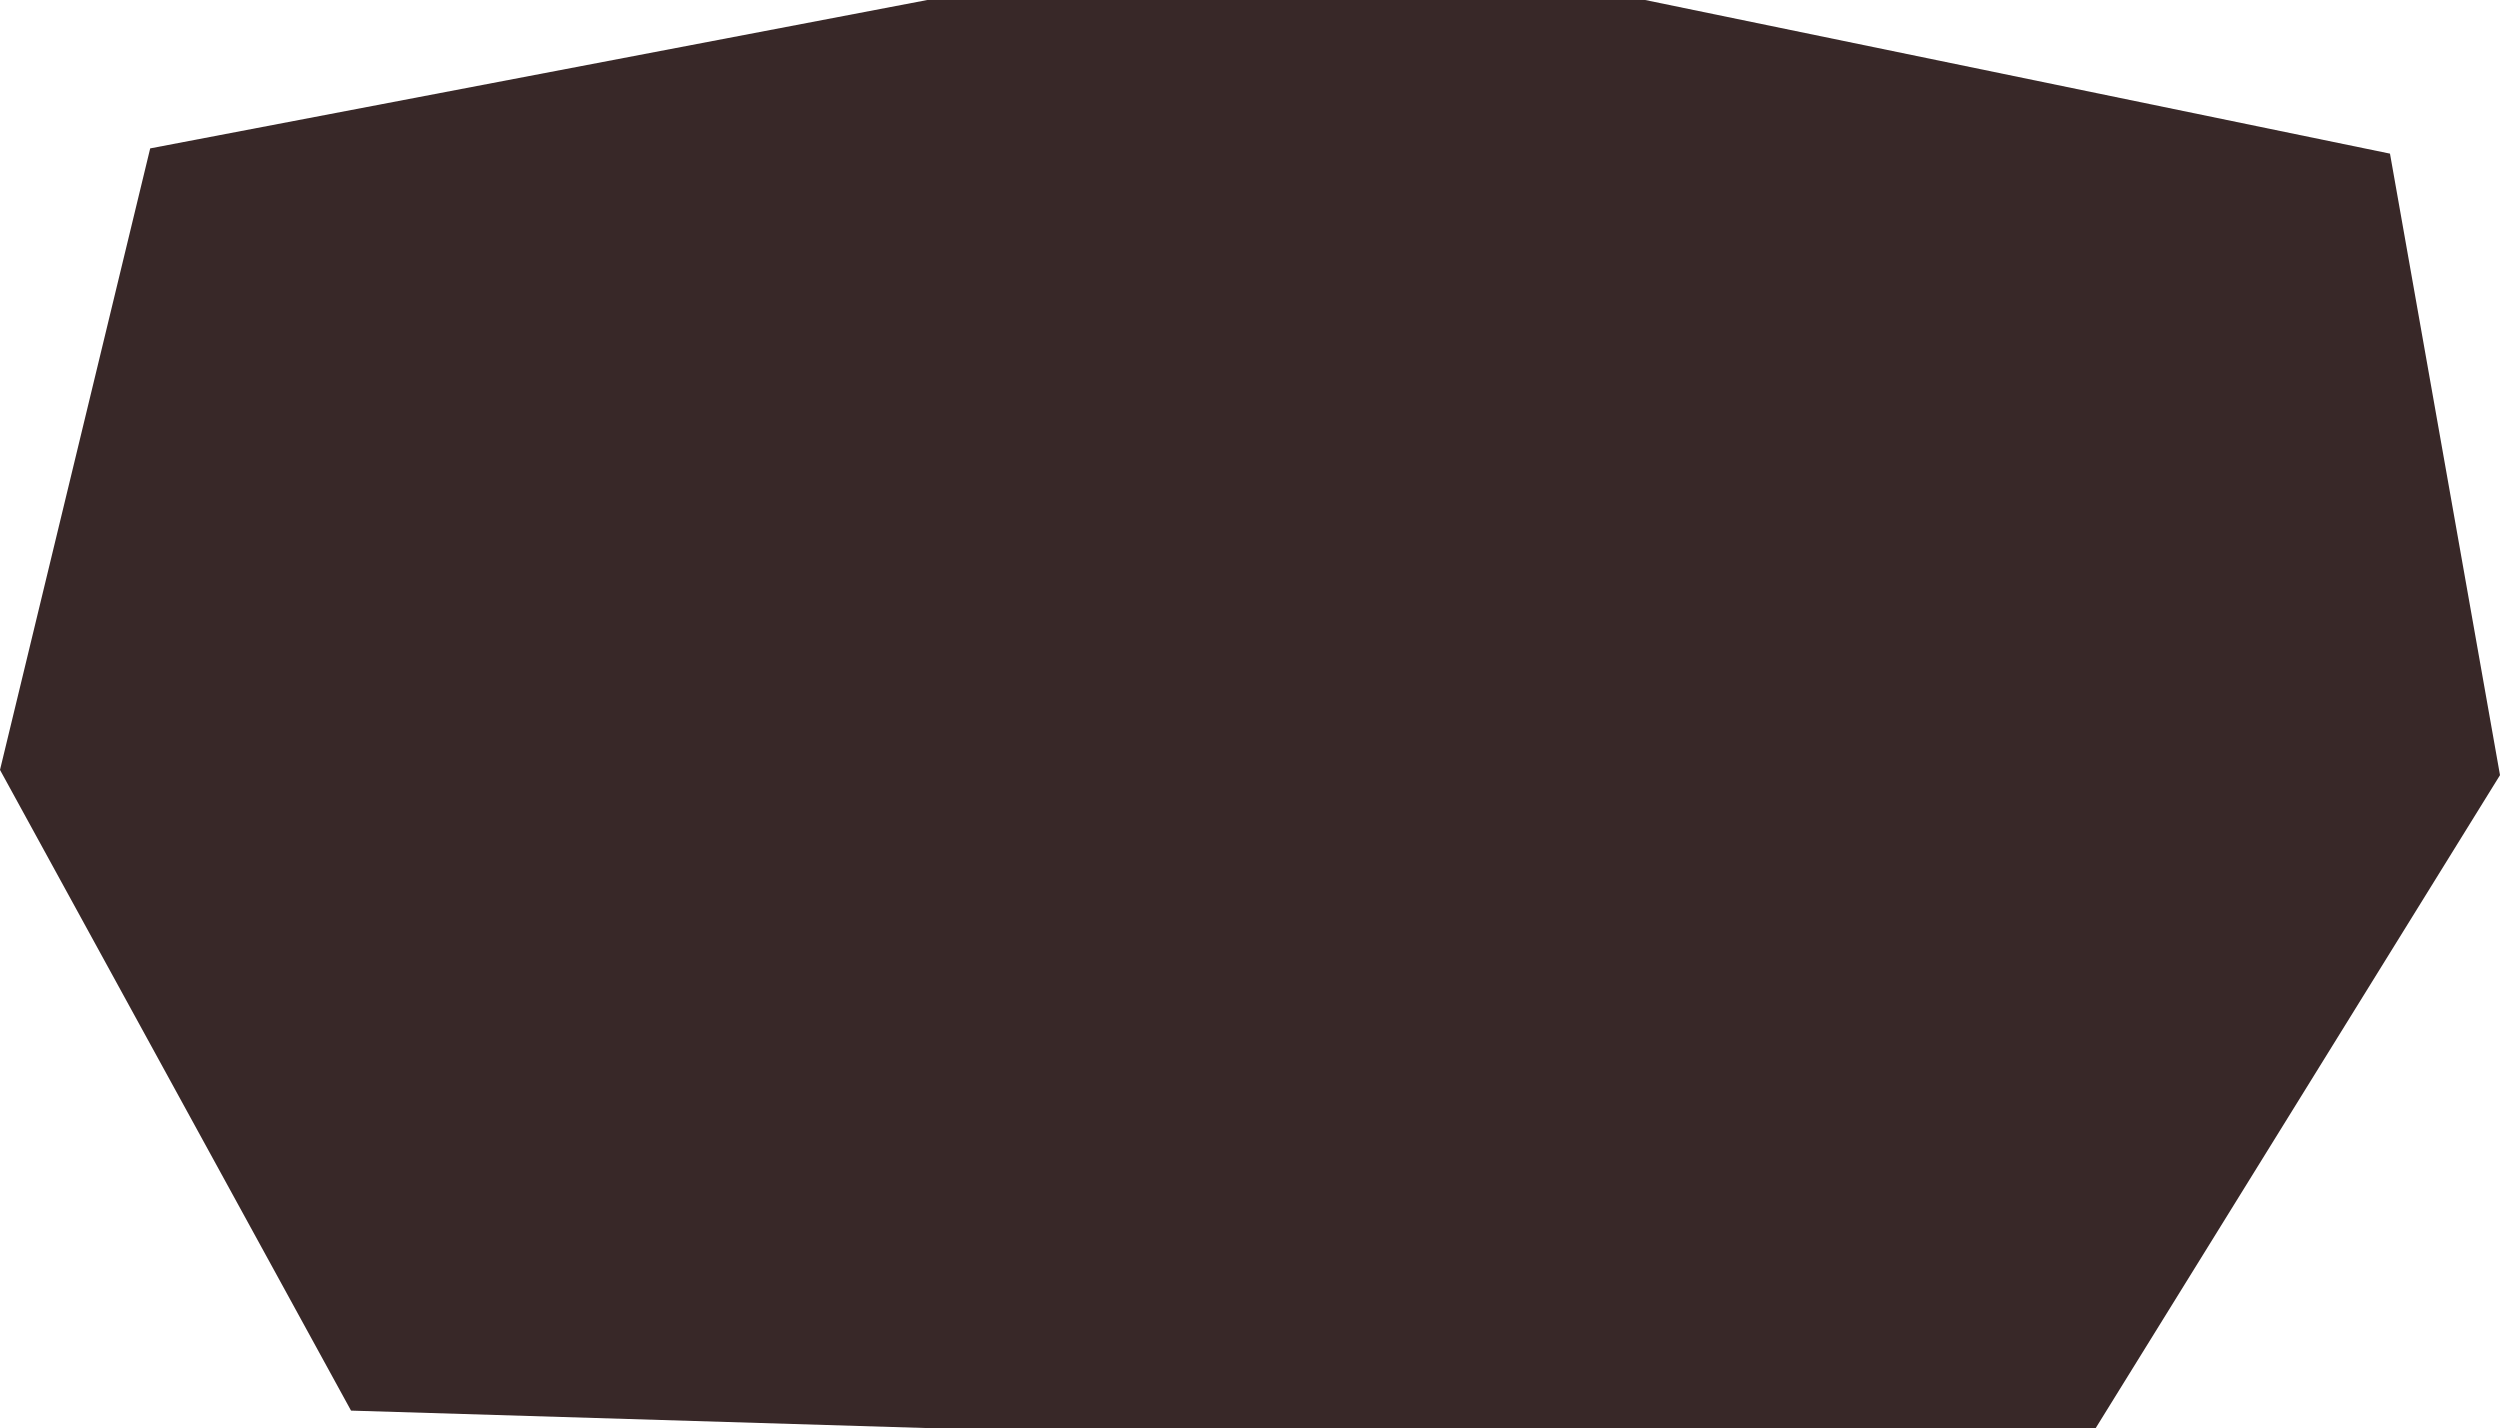 <?xml version="1.0" encoding="utf-8"?>
<!-- Generator: Adobe Illustrator 23.0.1, SVG Export Plug-In . SVG Version: 6.00 Build 0)  -->
<svg version="1.1" id="Layer_1" xmlns="http://www.w3.org/2000/svg" xmlns:xlink="http://www.w3.org/1999/xlink" x="0px" y="0px"
	 viewBox="0 0 1432 818" style="enable-background:new 0 0 1432 818;" xml:space="preserve">
<style>
	.st0{
		fill-rule:evenodd;
		clip-rule:evenodd;
		fill:#382828;
	}
</style>
<polygon xmlns="http://www.w3.org/2000/svg" class="st0" points="201.07 808.00, 531.18 818.00, 716.00 818.00, 943.00 818.00, 1200.42 818.00, 1432.00 444.00, 1368.98 88.00, 942.33 0.00, 716.00 0.00, 531.18 0.00, 86.03 85.00, 0.00 441.00, 201.07 808.00"/>
</svg>
